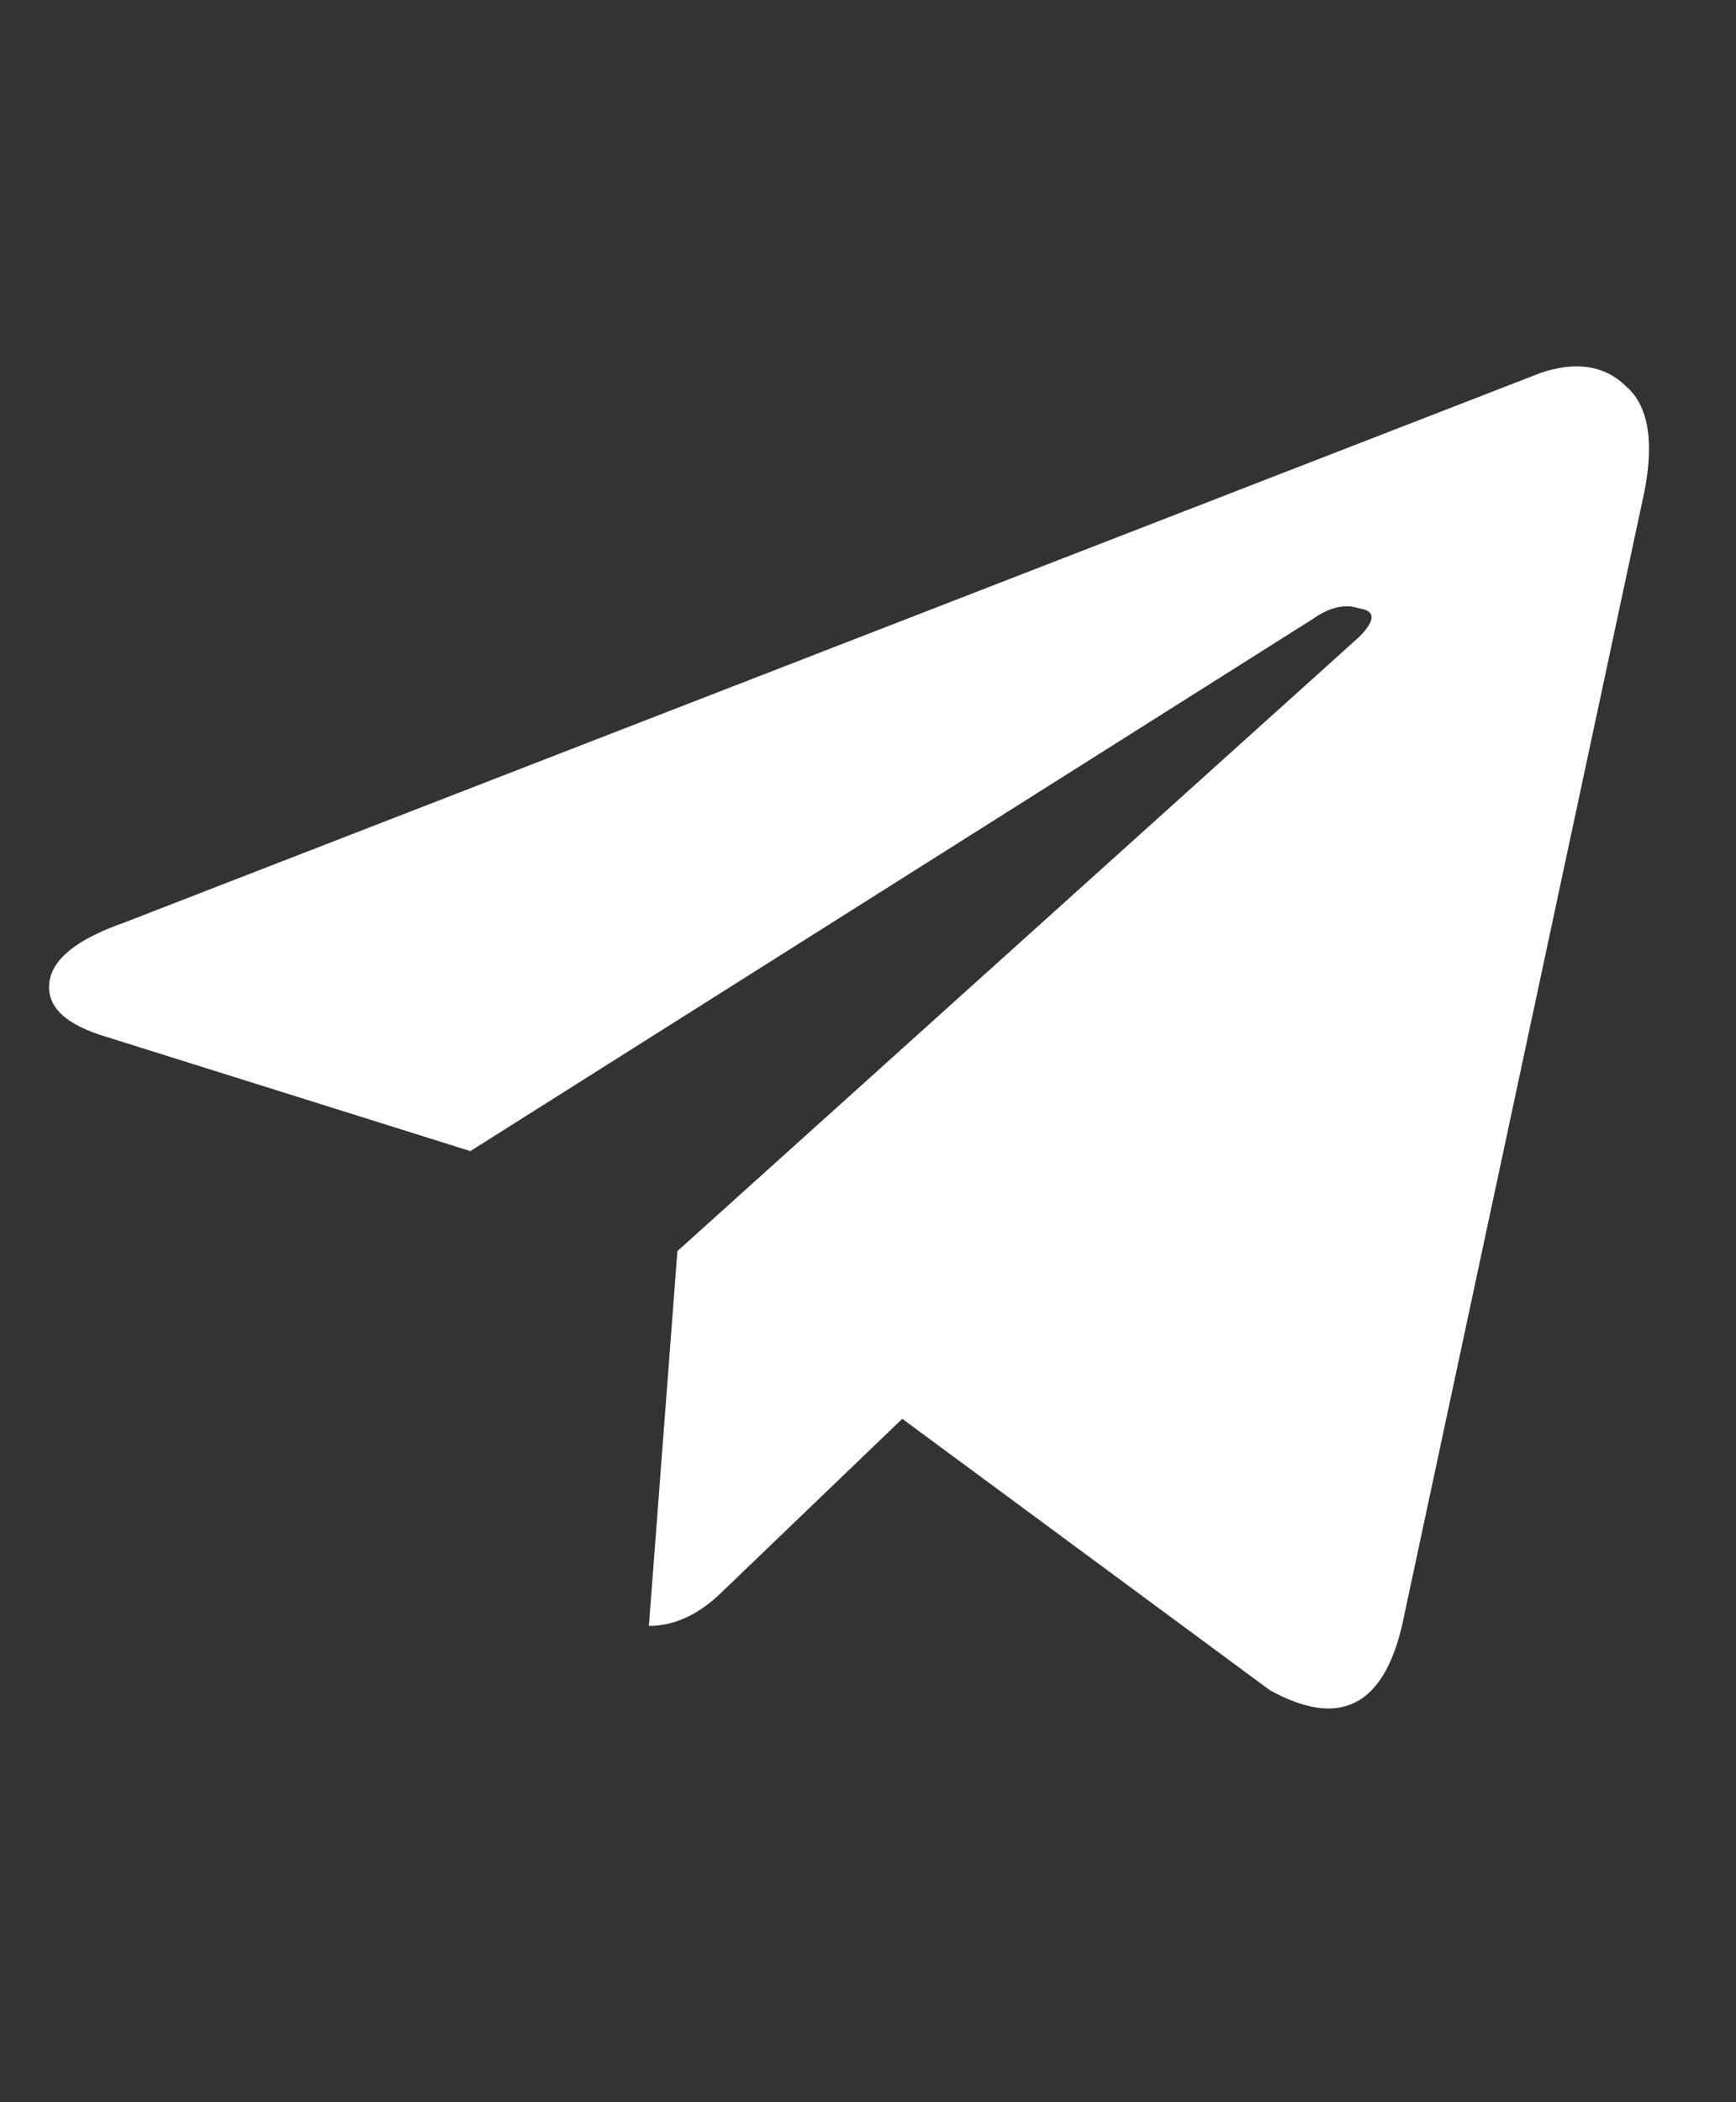 <svg width="19" height="23" viewBox="0 0 19 23" fill="none" xmlns="http://www.w3.org/2000/svg">
<rect x="0" y="0" width="19" height="23" fill="#333333" stroke="none"/>
<path d="M18 5.367L15.344 17.789C15.135 18.674 14.654 18.909 13.898 18.492L9.875 15.523L7.922 17.398C7.661 17.659 7.388 17.789 7.102 17.789L7.414 13.688L14.875 6.969C15.057 6.786 15.057 6.682 14.875 6.656C14.719 6.604 14.55 6.643 14.367 6.773L5.148 12.594L1.164 11.344C0.721 11.213 0.513 11.018 0.539 10.758C0.565 10.497 0.839 10.276 1.359 10.094L16.867 4.078C17.258 3.948 17.57 4 17.805 4.234C18.039 4.443 18.104 4.82 18 5.367Z" fill="white"/>
</svg>
